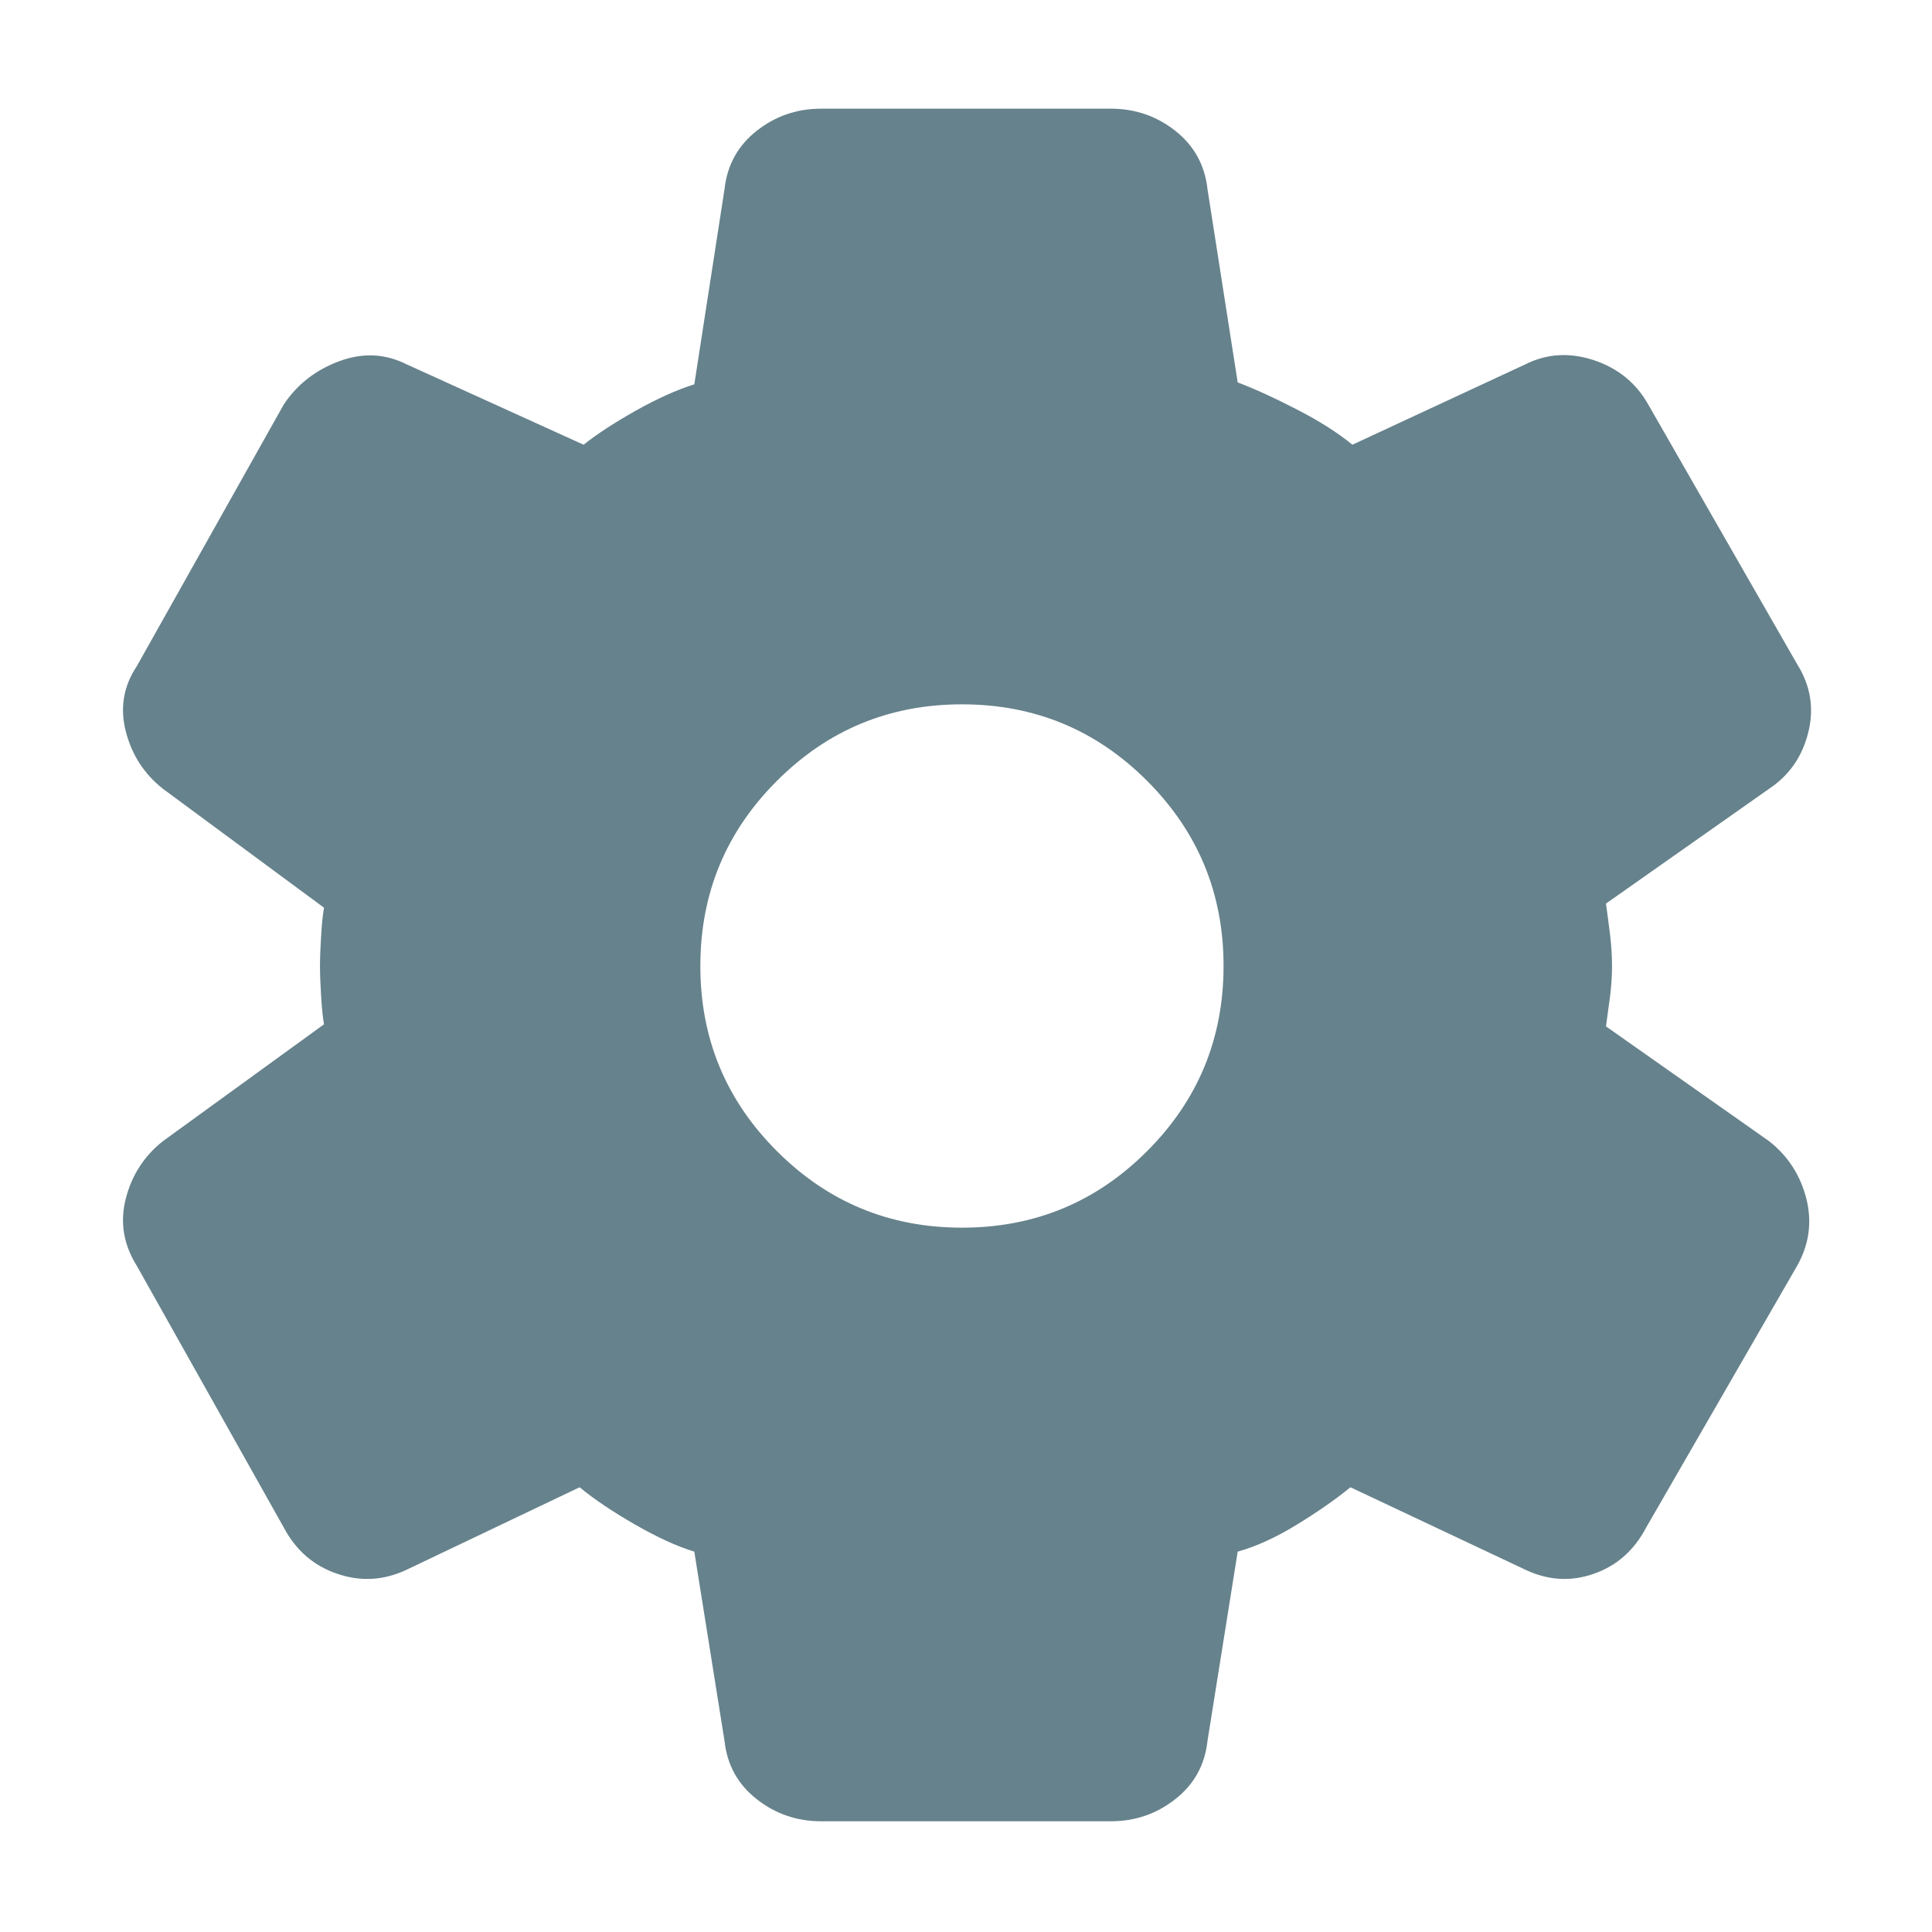 <svg width="16" height="16" viewBox="0 0 16 16" fill="none" xmlns="http://www.w3.org/2000/svg">
<path d="M9.2 15.083H6.8C6.6 15.083 6.422 15.022 6.267 14.9C6.111 14.778 6.022 14.617 6 14.417L5.75 12.85C5.606 12.806 5.442 12.731 5.258 12.625C5.075 12.52 4.922 12.417 4.8 12.317L3.367 13C3.178 13.089 2.986 13.1 2.792 13.033C2.597 12.967 2.45 12.839 2.35 12.65L1.133 10.483C1.022 10.306 0.992 10.12 1.042 9.925C1.092 9.731 1.195 9.572 1.35 9.45L2.683 8.483C2.672 8.417 2.664 8.336 2.659 8.242C2.653 8.147 2.65 8.067 2.65 8C2.65 7.933 2.653 7.853 2.659 7.758C2.664 7.664 2.672 7.583 2.683 7.517L1.35 6.533C1.195 6.411 1.092 6.253 1.042 6.058C0.992 5.864 1.022 5.683 1.133 5.517L2.35 3.35C2.461 3.183 2.614 3.064 2.808 2.992C3.003 2.919 3.189 2.928 3.367 3.017L4.833 3.683C4.945 3.594 5.089 3.5 5.267 3.4C5.445 3.3 5.606 3.228 5.75 3.183L6 1.567C6.022 1.367 6.111 1.206 6.267 1.083C6.422 0.961 6.6 0.9 6.8 0.9H9.2C9.4 0.9 9.578 0.961 9.733 1.083C9.889 1.206 9.978 1.367 10 1.567L10.25 3.167C10.395 3.222 10.559 3.297 10.742 3.392C10.925 3.486 11.078 3.583 11.2 3.683L12.633 3.017C12.811 2.928 13 2.917 13.2 2.983C13.4 3.05 13.55 3.172 13.65 3.35L14.883 5.5C14.995 5.678 15.025 5.867 14.975 6.067C14.925 6.267 14.817 6.422 14.65 6.533L13.3 7.483C13.311 7.561 13.322 7.647 13.334 7.742C13.345 7.836 13.35 7.922 13.35 8C13.35 8.078 13.345 8.161 13.334 8.25C13.322 8.339 13.311 8.422 13.3 8.5L14.65 9.45C14.806 9.572 14.909 9.731 14.959 9.925C15.008 10.12 14.983 10.306 14.883 10.483L13.633 12.65C13.534 12.839 13.389 12.967 13.2 13.033C13.011 13.1 12.822 13.089 12.633 13L11.184 12.317C11.061 12.417 10.914 12.52 10.742 12.625C10.57 12.731 10.406 12.806 10.25 12.85L10 14.417C9.978 14.617 9.889 14.778 9.733 14.9C9.578 15.022 9.4 15.083 9.2 15.083ZM7.967 10.167C8.567 10.167 9.078 9.956 9.5 9.533C9.922 9.111 10.133 8.6 10.133 8C10.133 7.4 9.922 6.889 9.5 6.467C9.078 6.044 8.567 5.833 7.967 5.833C7.367 5.833 6.856 6.044 6.434 6.467C6.011 6.889 5.8 7.4 5.8 8C5.8 8.6 6.011 9.111 6.434 9.533C6.856 9.956 7.367 10.167 7.967 10.167Z" fill="#66828C"/>
</svg>
